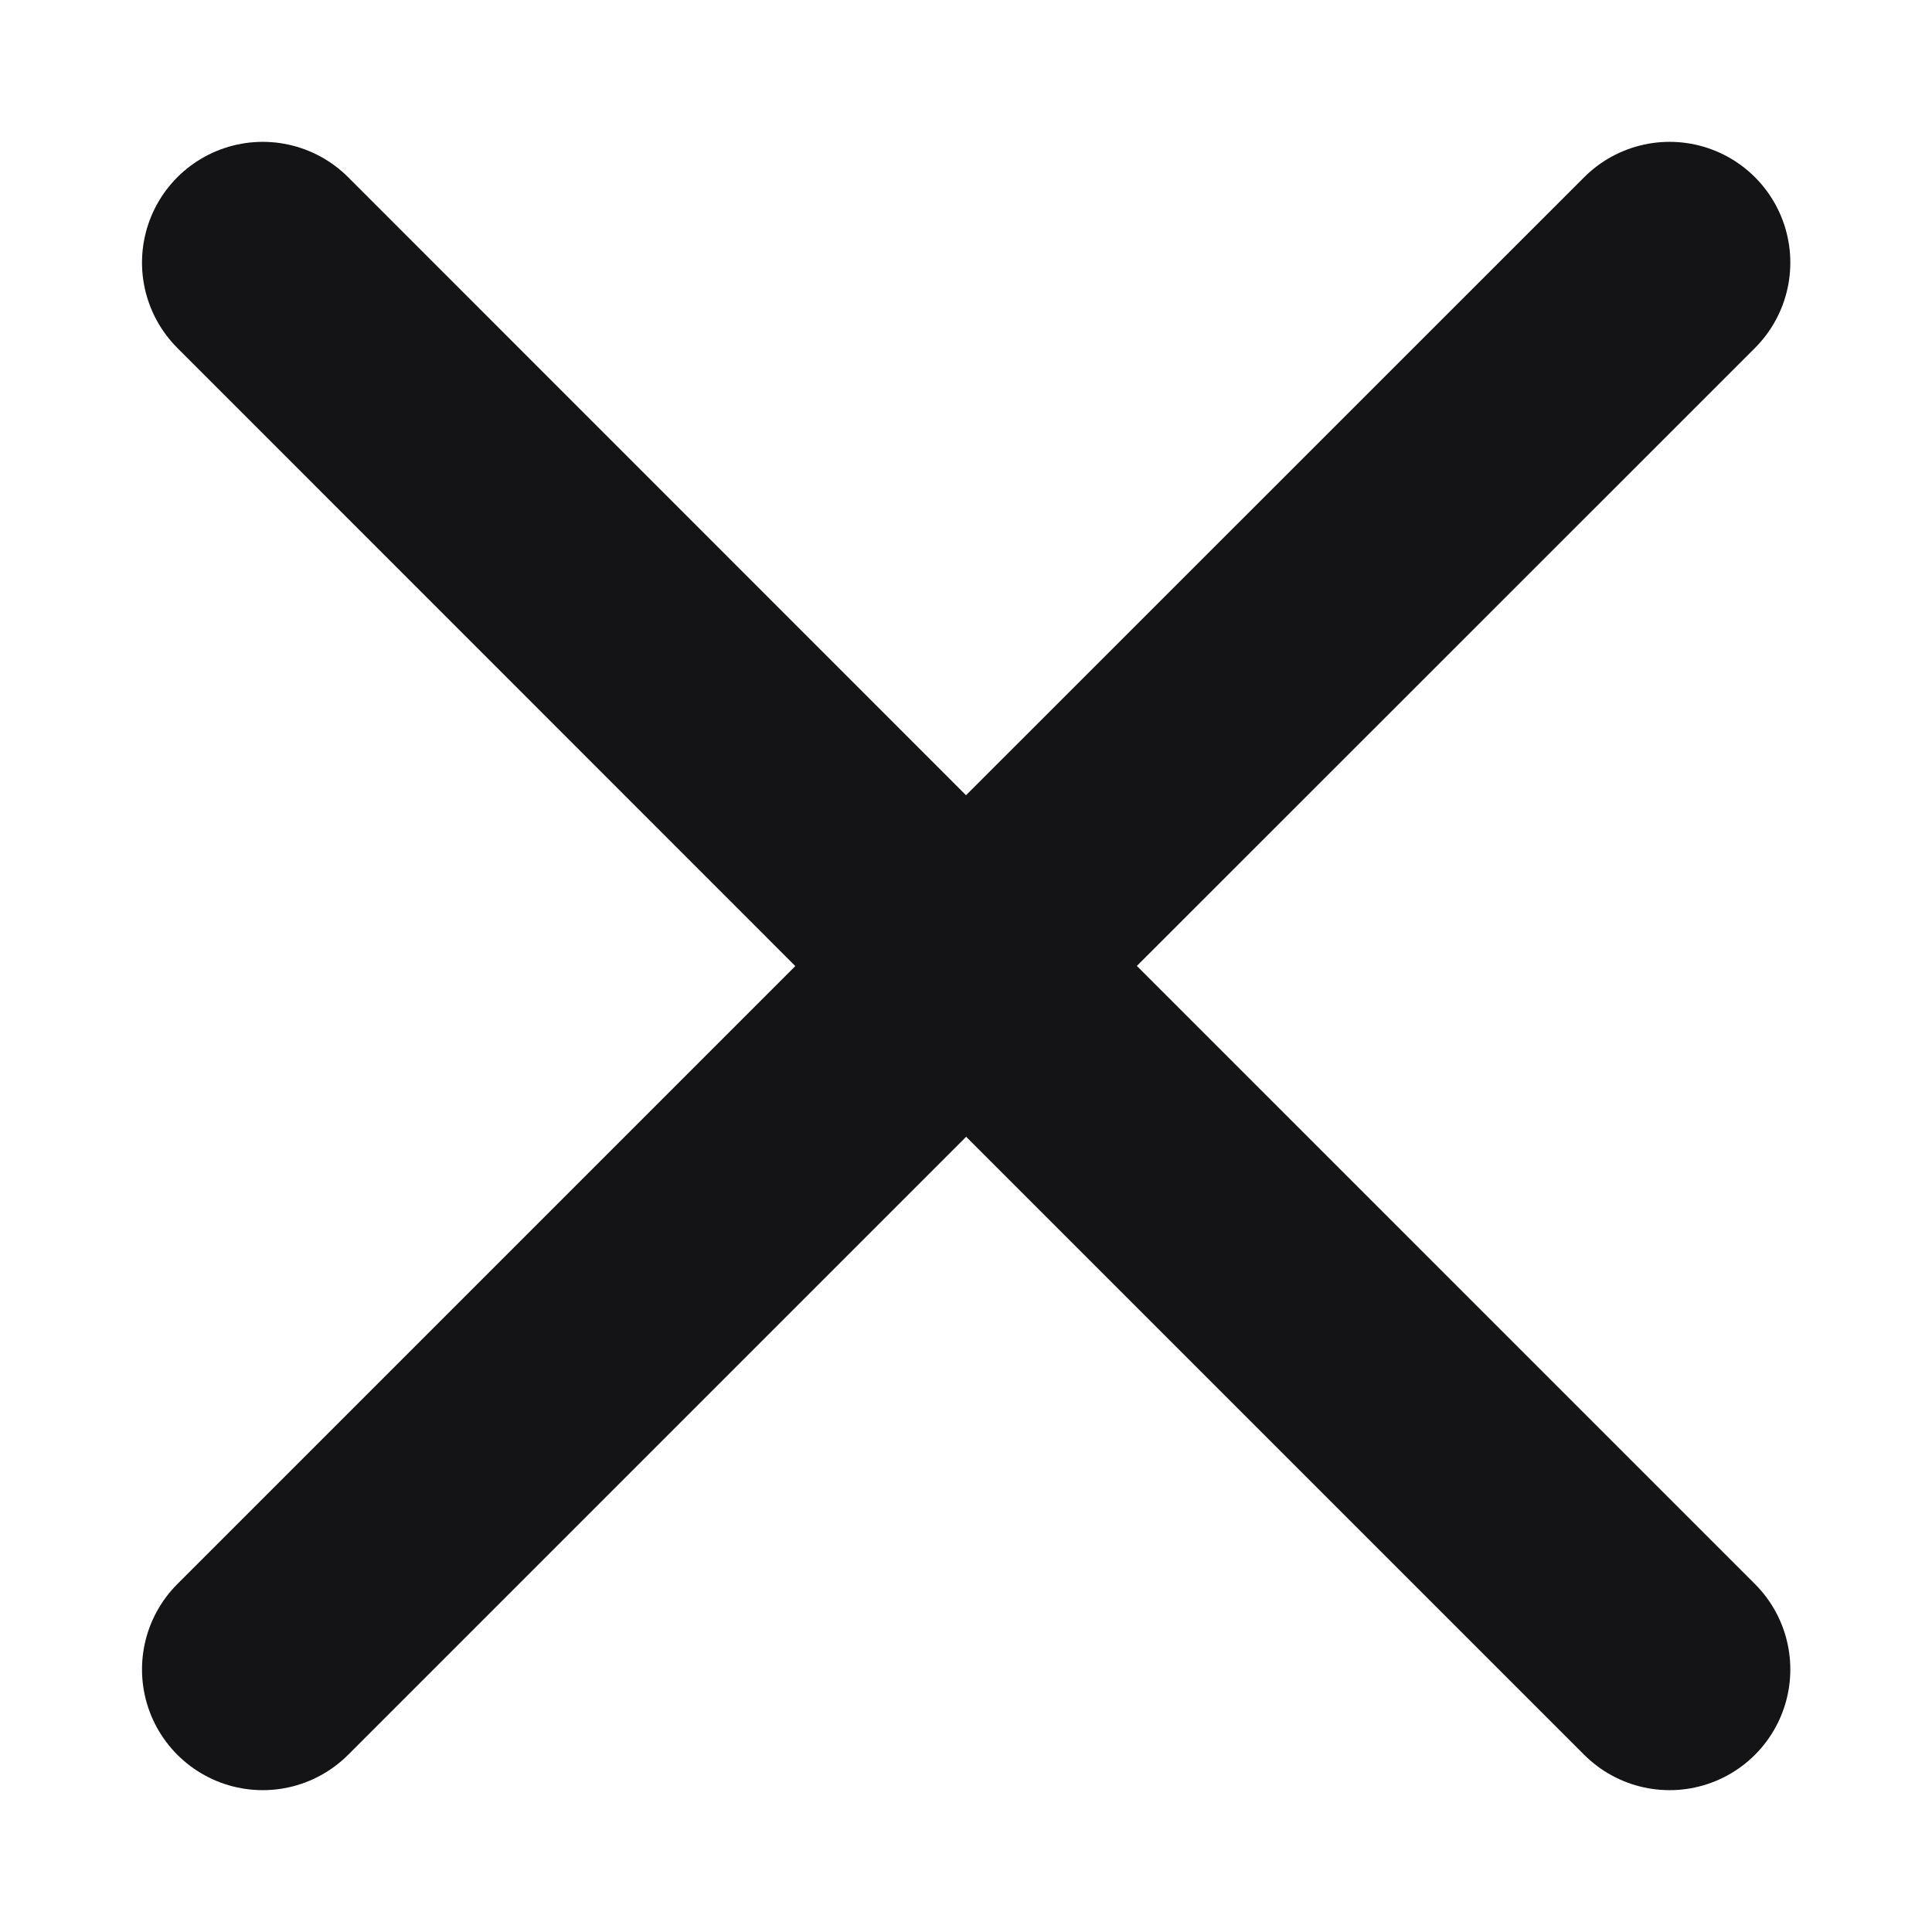 <svg width="12" height="12" viewBox="0 0 12 12" fill="none" xmlns="http://www.w3.org/2000/svg">
<path d="M1.632 10.369L6.001 6M10.37 1.631L6 6M6 6L1.632 1.631M6.001 6L10.37 10.369" stroke="#141416" stroke-width="1.5" stroke-linecap="round" stroke-linejoin="round"/>
</svg>
